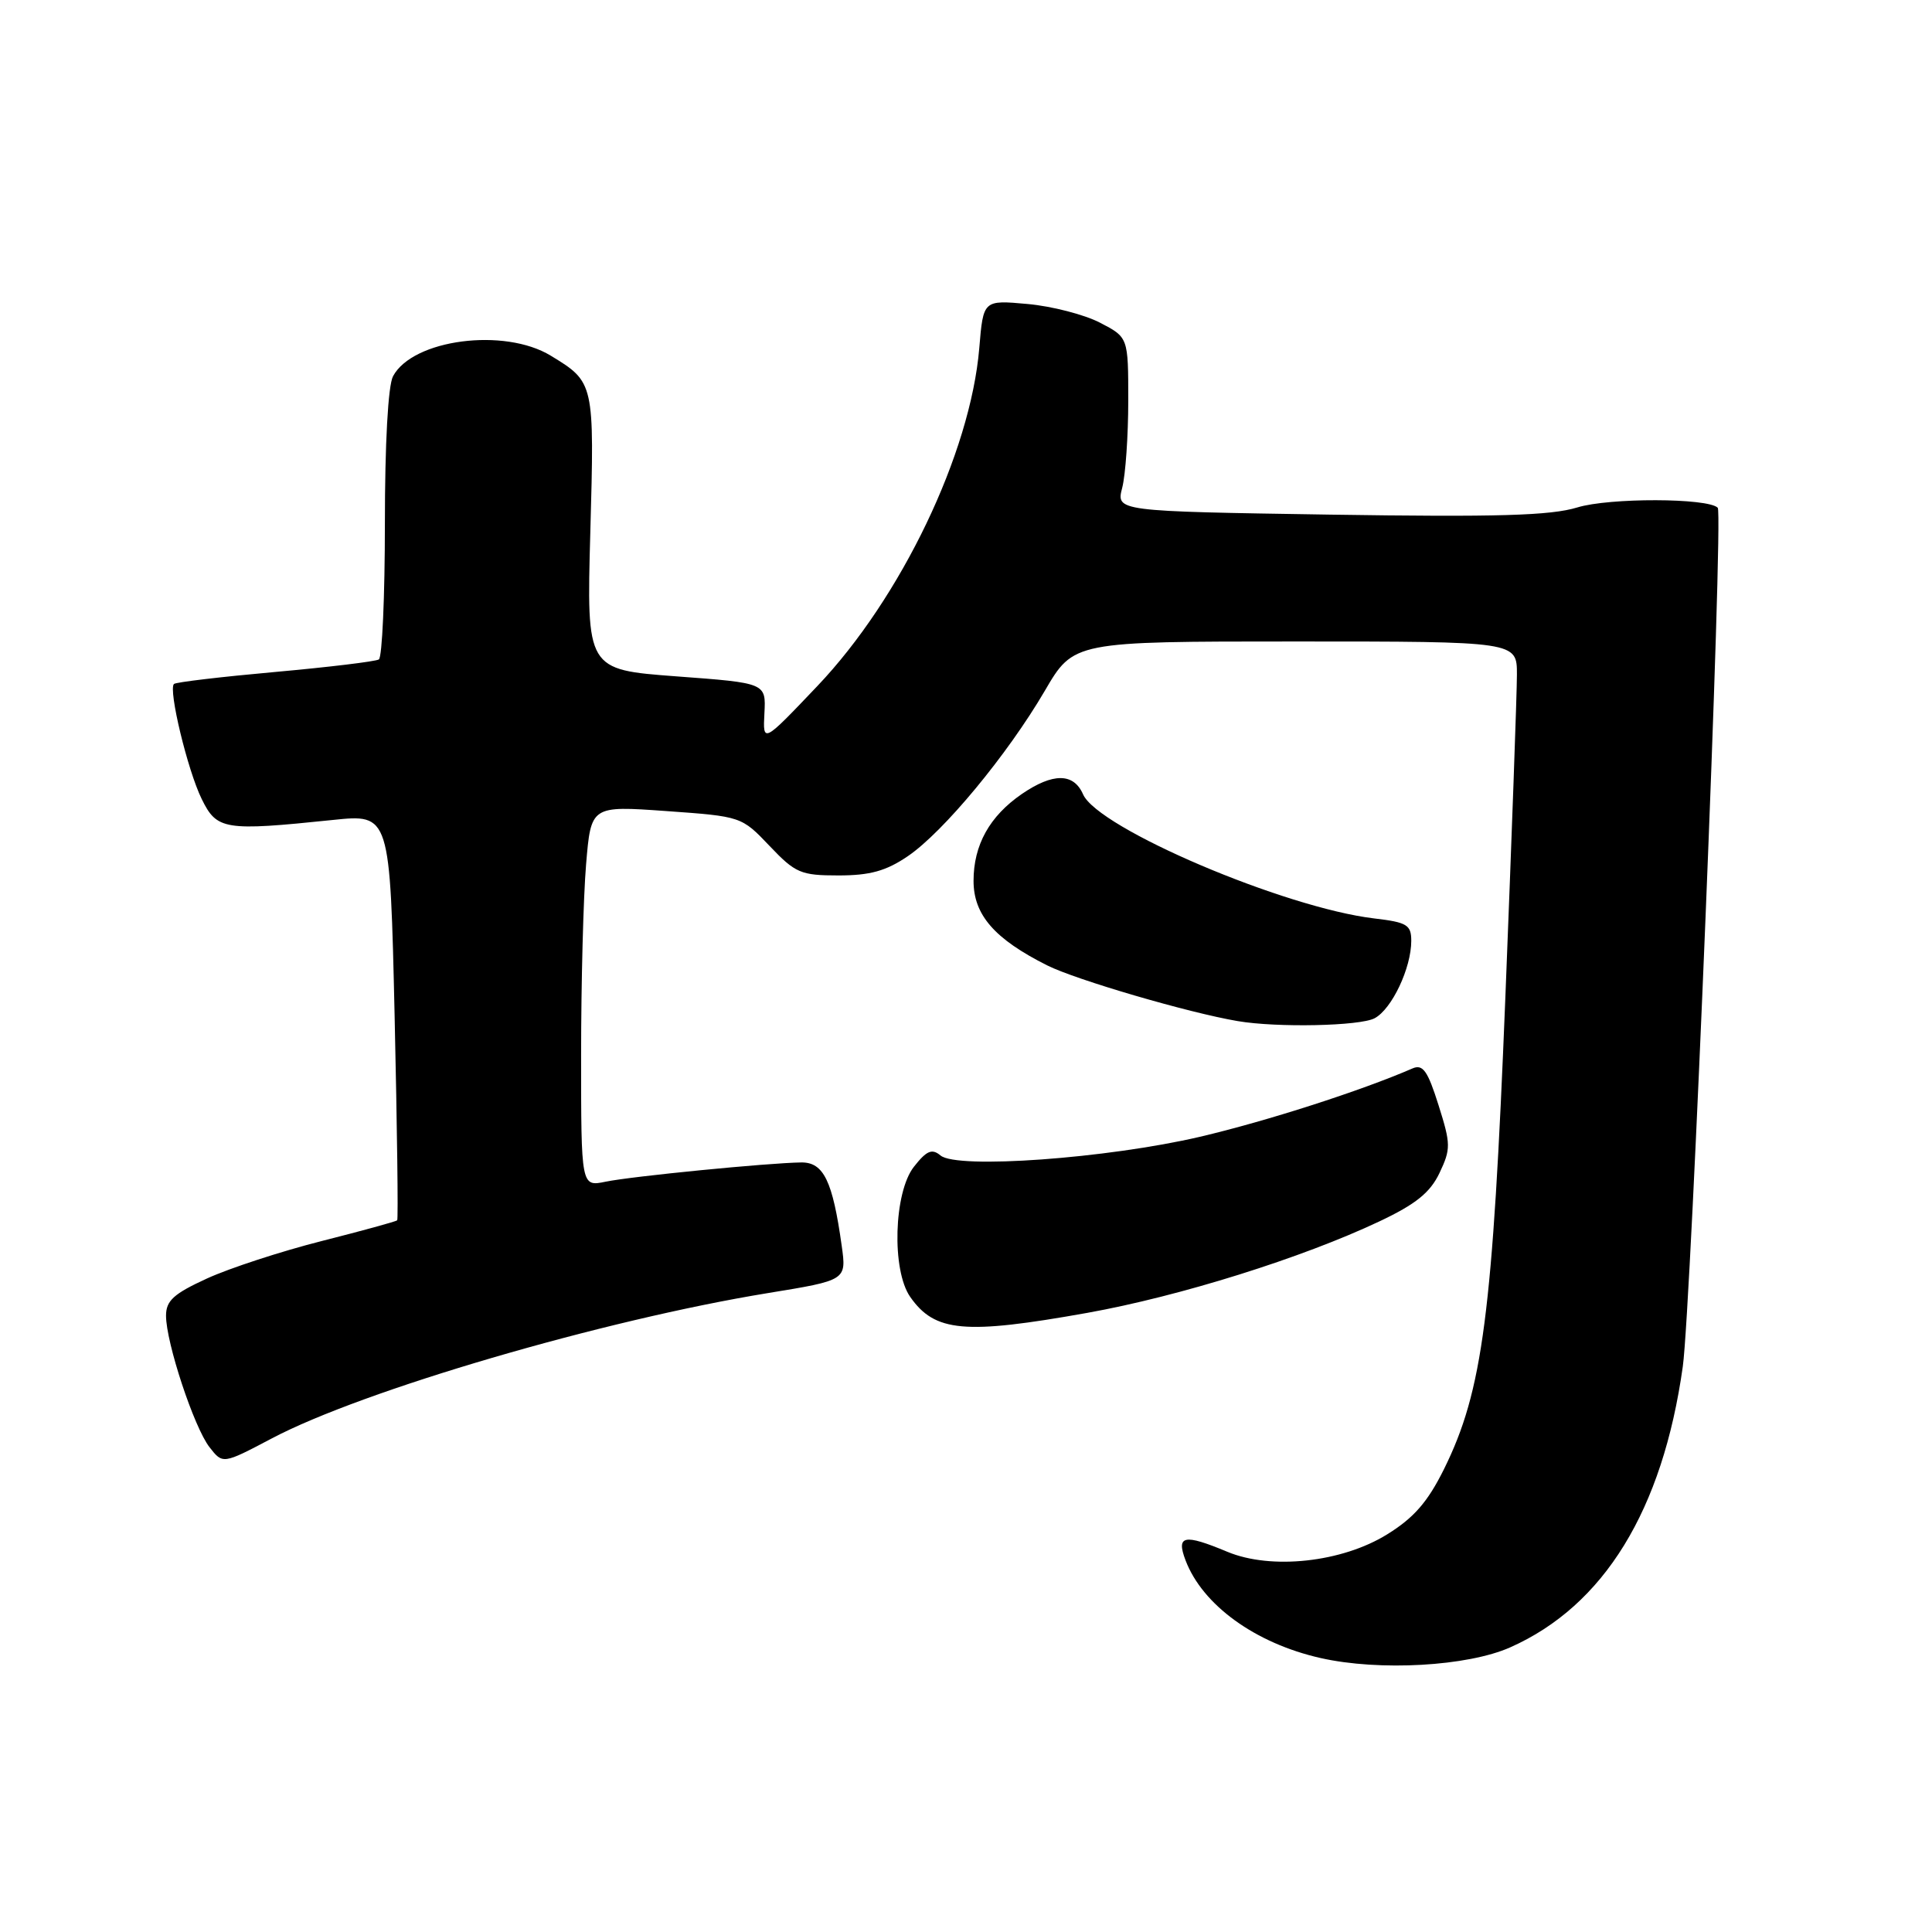 <?xml version="1.0" encoding="UTF-8" standalone="no"?>
<!DOCTYPE svg PUBLIC "-//W3C//DTD SVG 1.1//EN" "http://www.w3.org/Graphics/SVG/1.1/DTD/svg11.dtd" >
<svg xmlns="http://www.w3.org/2000/svg" xmlns:xlink="http://www.w3.org/1999/xlink" version="1.1" viewBox="0 0 256 256">
 <g >
 <path fill="currentColor"
d=" M 200.12 218.28 C 212.54 212.76 220.31 200.11 222.98 181.07 C 224.09 173.12 228.37 68.04 227.61 67.28 C 226.30 65.97 213.22 65.94 209.00 67.24 C 205.46 68.32 198.43 68.53 176.20 68.19 C 147.89 67.75 147.89 67.75 148.70 64.63 C 149.14 62.91 149.50 57.72 149.50 53.10 C 149.50 44.70 149.50 44.70 145.76 42.76 C 143.70 41.69 139.38 40.57 136.15 40.28 C 130.29 39.75 130.29 39.75 129.76 46.12 C 128.59 60.06 119.39 79.26 108.29 90.92 C 101.08 98.50 101.08 98.50 101.29 94.50 C 101.50 90.50 101.50 90.50 89.61 89.62 C 77.72 88.73 77.72 88.73 78.22 70.54 C 78.77 50.70 78.76 50.65 72.98 47.13 C 66.83 43.38 54.70 44.96 52.08 49.85 C 51.42 51.08 51.00 58.75 51.00 69.38 C 51.00 79.00 50.64 87.10 50.20 87.38 C 49.76 87.65 43.57 88.40 36.45 89.04 C 29.33 89.68 23.30 90.39 23.05 90.63 C 22.28 91.37 24.85 102.04 26.72 105.86 C 28.74 109.98 29.71 110.14 44.09 108.65 C 51.68 107.86 51.68 107.86 52.29 134.65 C 52.62 149.38 52.78 161.56 52.63 161.70 C 52.48 161.85 47.97 163.09 42.60 164.45 C 37.24 165.81 30.41 168.04 27.42 169.41 C 23.01 171.43 22.00 172.35 22.00 174.34 C 22.00 177.90 25.71 189.13 27.76 191.76 C 29.52 194.02 29.52 194.02 36.01 190.60 C 48.06 184.23 79.95 174.90 101.75 171.34 C 112.17 169.64 112.17 169.64 111.53 165.07 C 110.33 156.46 109.13 154.00 106.17 154.03 C 101.77 154.09 83.74 155.86 80.25 156.58 C 77.00 157.25 77.00 157.25 77.00 139.78 C 77.00 130.17 77.30 118.81 77.66 114.53 C 78.31 106.76 78.31 106.76 88.28 107.47 C 98.23 108.18 98.26 108.19 101.97 112.09 C 105.40 115.70 106.11 116.00 111.11 116.00 C 115.28 116.00 117.41 115.41 120.29 113.45 C 125.02 110.23 133.47 100.03 138.44 91.54 C 142.26 85.00 142.26 85.00 171.63 85.00 C 201.00 85.00 201.00 85.00 201.00 89.37 C 201.00 91.78 200.31 111.01 199.47 132.12 C 197.79 174.17 196.48 184.27 191.33 194.68 C 189.17 199.03 187.34 201.13 183.79 203.32 C 177.80 207.03 168.43 208.04 162.63 205.62 C 156.88 203.22 155.83 203.43 157.09 206.75 C 159.34 212.68 166.34 217.75 174.99 219.70 C 182.78 221.46 194.46 220.80 200.12 218.28 Z  M 144.08 173.96 C 156.30 171.77 172.55 166.68 182.80 161.83 C 187.60 159.56 189.50 158.03 190.74 155.43 C 192.25 152.24 192.25 151.62 190.61 146.43 C 189.18 141.89 188.54 140.98 187.17 141.57 C 180.31 144.55 167.82 148.56 159.00 150.63 C 146.69 153.50 126.83 154.94 124.63 153.11 C 123.49 152.16 122.79 152.45 121.10 154.60 C 118.43 158.00 118.13 168.31 120.61 171.85 C 123.87 176.51 127.81 176.87 144.08 173.96 Z  M 182.15 134.92 C 184.43 133.70 187.00 128.27 187.00 124.67 C 187.00 122.55 186.44 122.21 182.11 121.70 C 170.20 120.29 145.49 109.76 143.51 105.25 C 142.26 102.40 139.52 102.39 135.41 105.20 C 131.13 108.14 129.00 111.96 129.00 116.72 C 129.00 121.23 131.78 124.42 138.76 127.92 C 142.59 129.84 157.53 134.21 164.00 135.30 C 169.22 136.19 180.21 135.96 182.15 134.92 Z "/>
</g>
</svg>